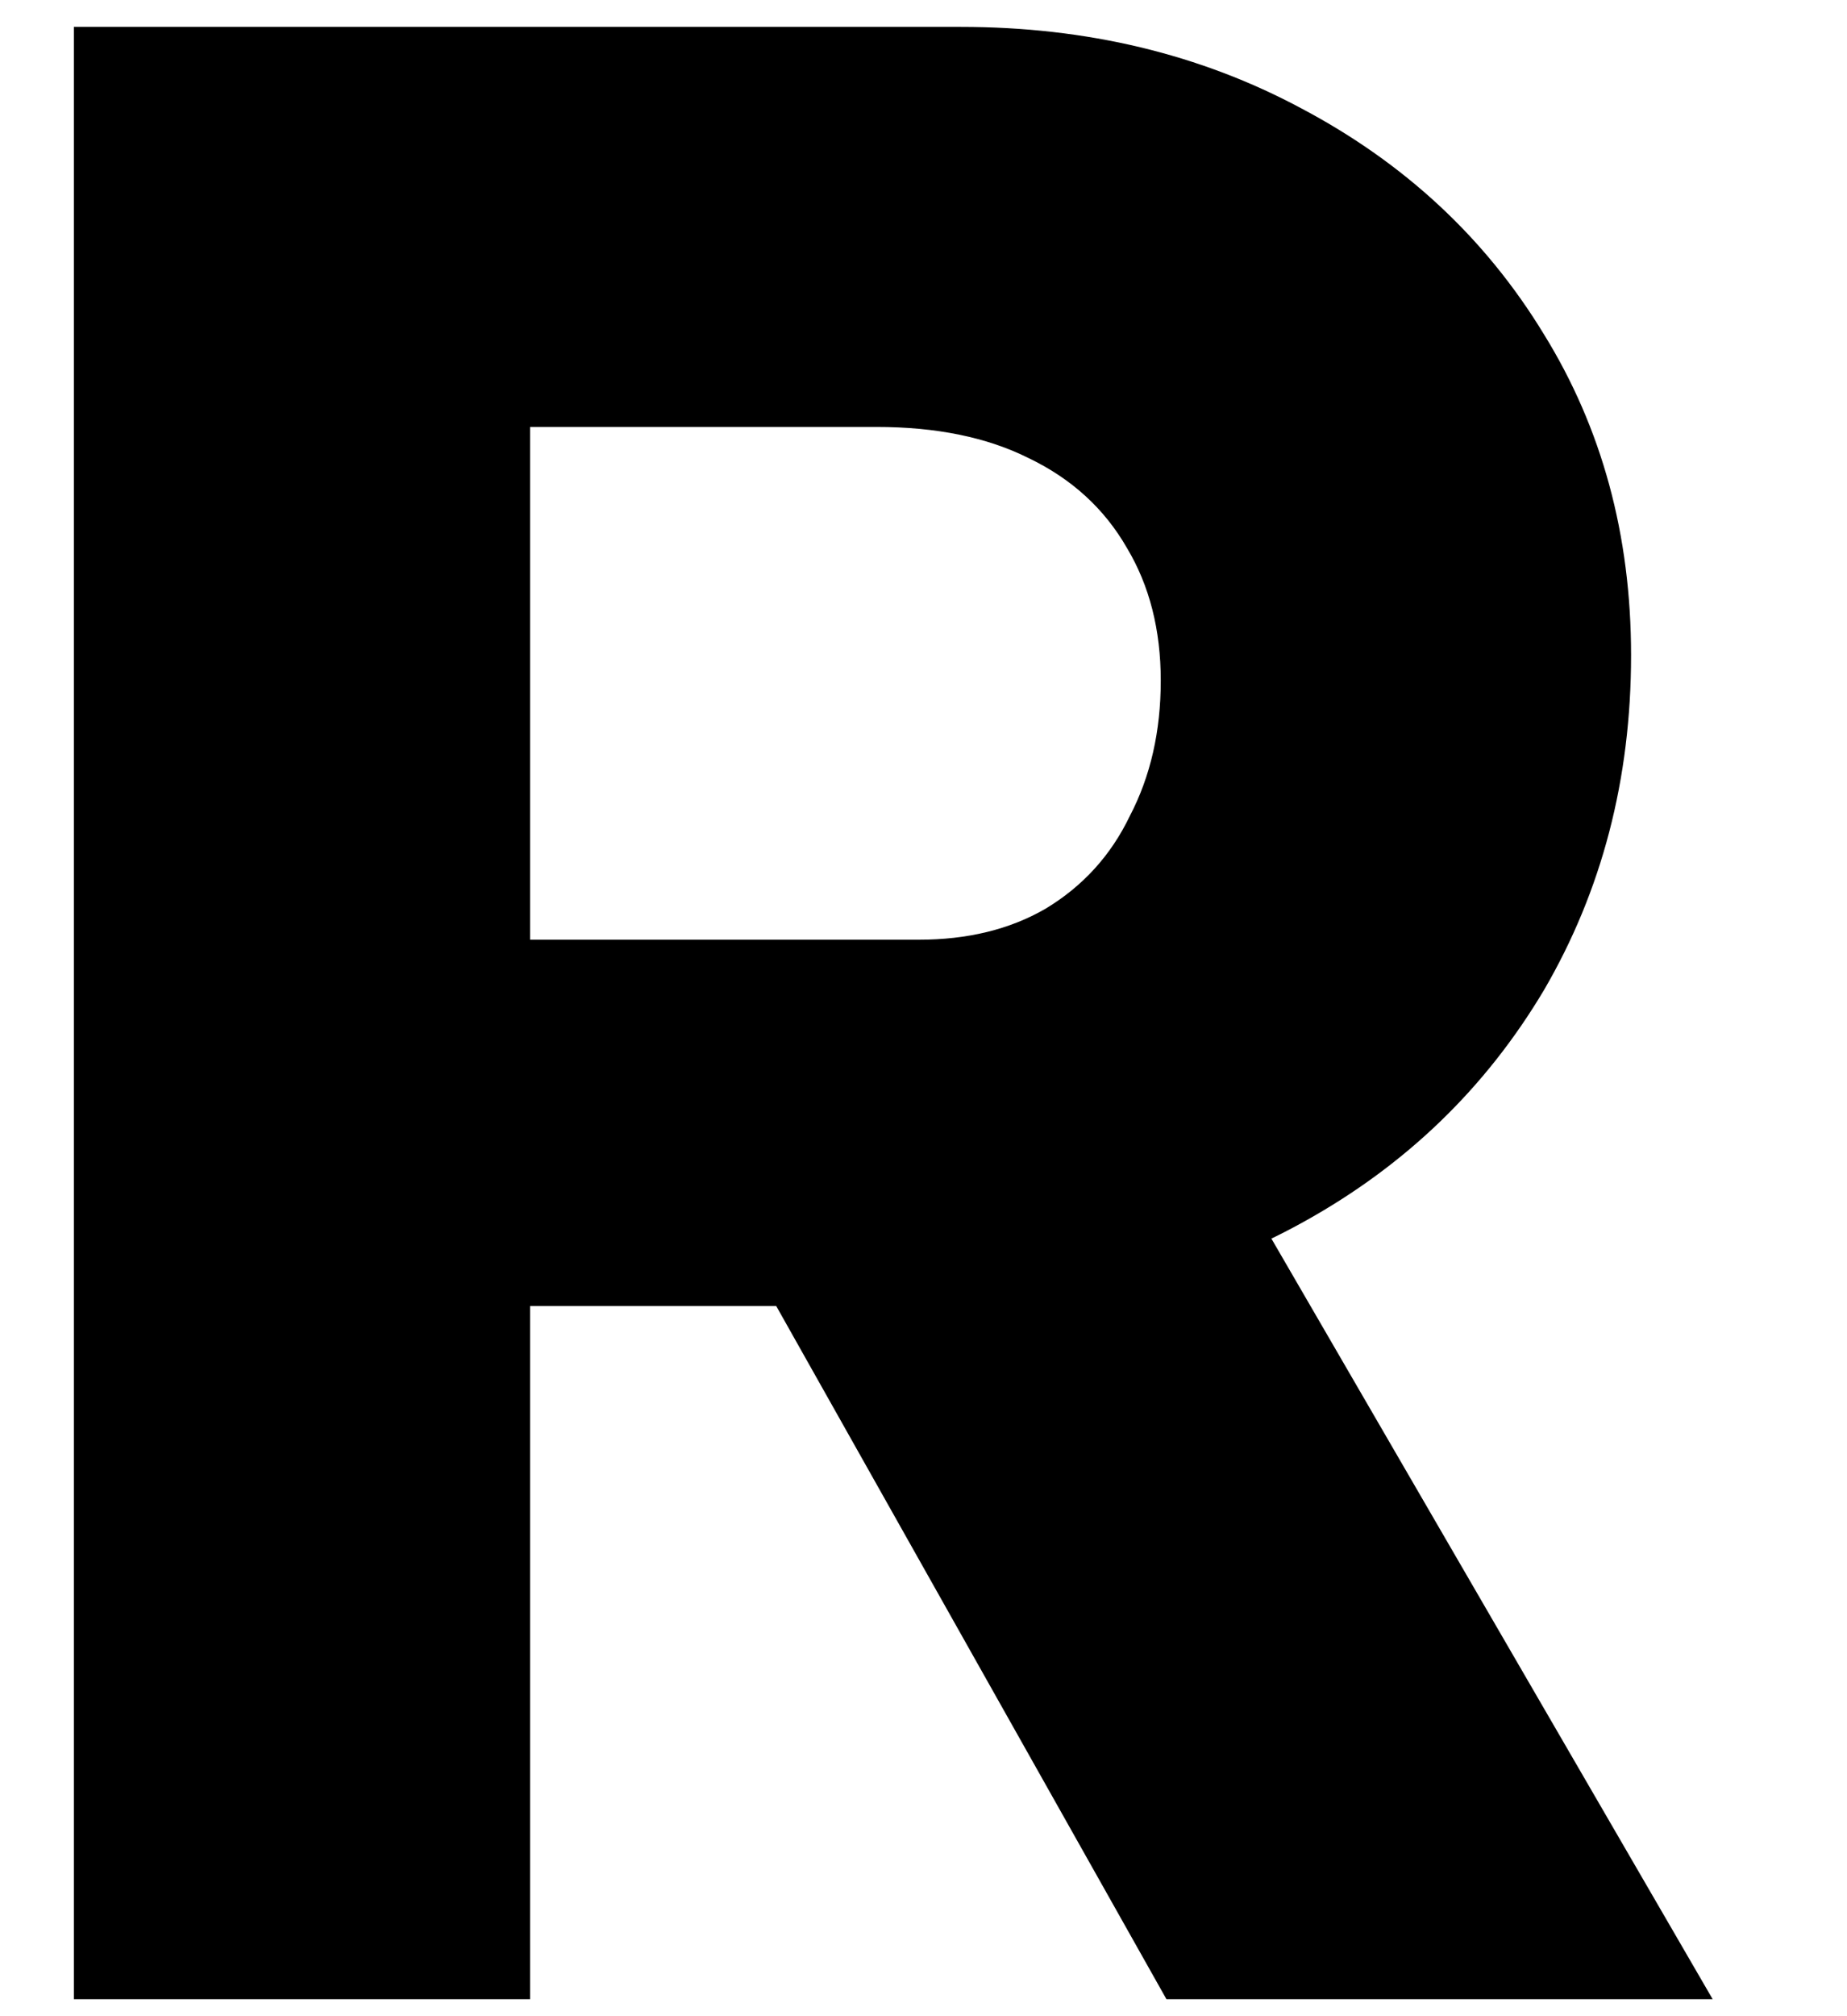 <svg width="11" height="12" viewBox="0 0 11 12" fill="none" xmlns="http://www.w3.org/2000/svg">
<path d="M0.44 11.899V0.16H5.722C6.471 0.16 7.148 0.322 7.752 0.646C8.366 0.971 8.847 1.418 9.194 1.988C9.54 2.547 9.714 3.184 9.714 3.9C9.714 4.638 9.54 5.303 9.194 5.895C8.847 6.477 8.372 6.935 7.768 7.27C7.165 7.606 6.483 7.773 5.722 7.773H3.157V11.899H0.44ZM6.947 11.899L3.962 6.6L6.88 6.18L10.2 11.899H6.947ZM3.157 5.593H5.471C5.762 5.593 6.013 5.532 6.226 5.409C6.449 5.275 6.617 5.09 6.729 4.856C6.852 4.621 6.913 4.352 6.913 4.051C6.913 3.749 6.846 3.486 6.712 3.262C6.578 3.028 6.382 2.849 6.125 2.726C5.879 2.603 5.577 2.541 5.219 2.541H3.157V5.593Z" fill="black"/>
</svg>
